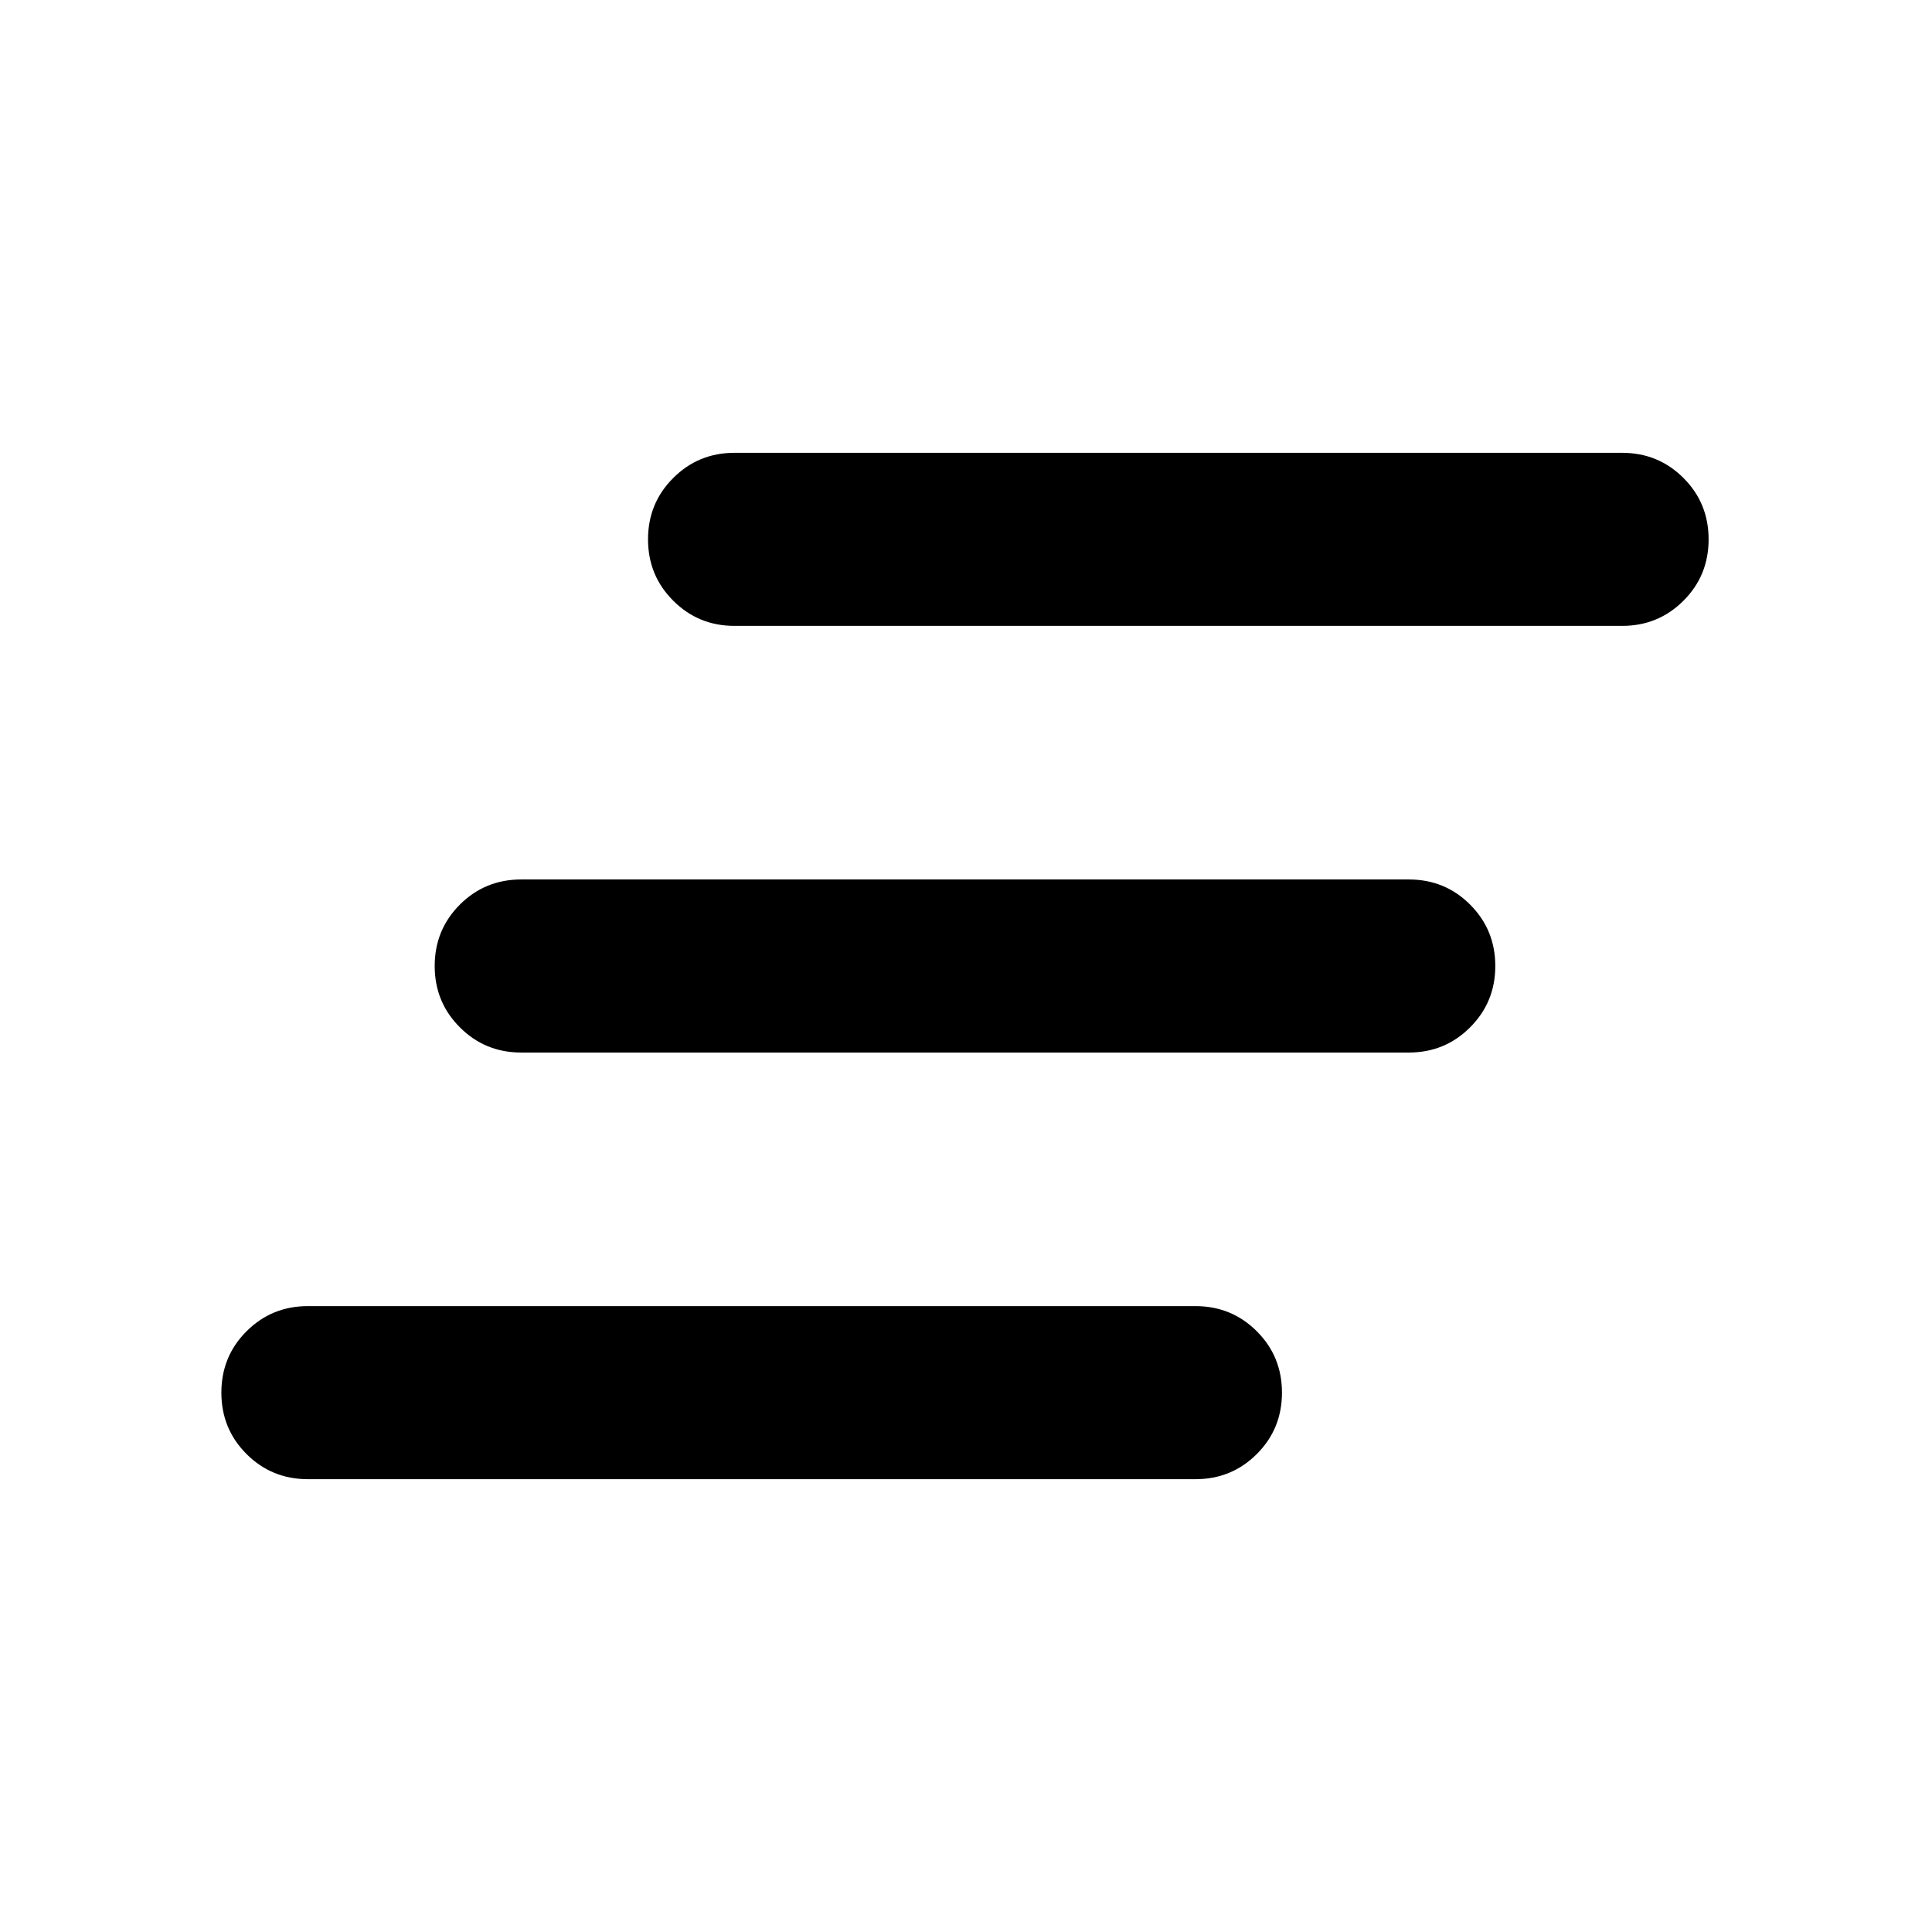 <svg xmlns="http://www.w3.org/2000/svg" height="24" width="24"><path d="M17.5 13.075H6.475q-.45 0-.762-.313Q5.4 12.45 5.4 12t.313-.763q.312-.312.762-.312H17.5q.45 0 .762.312.313.313.313.763t-.313.762q-.312.313-.762.313Zm-2.65 5.3H3.825q-.45 0-.763-.313-.312-.312-.312-.762t.312-.762q.313-.313.763-.313H14.85q.45 0 .763.313.312.312.312.762t-.312.762q-.313.313-.763.313Zm5.3-10.6H9.125q-.45 0-.762-.313Q8.05 7.15 8.05 6.7t.313-.762q.312-.313.762-.313H20.15q.45 0 .763.313.312.312.312.762t-.312.762q-.313.313-.763.313Z"/></svg>